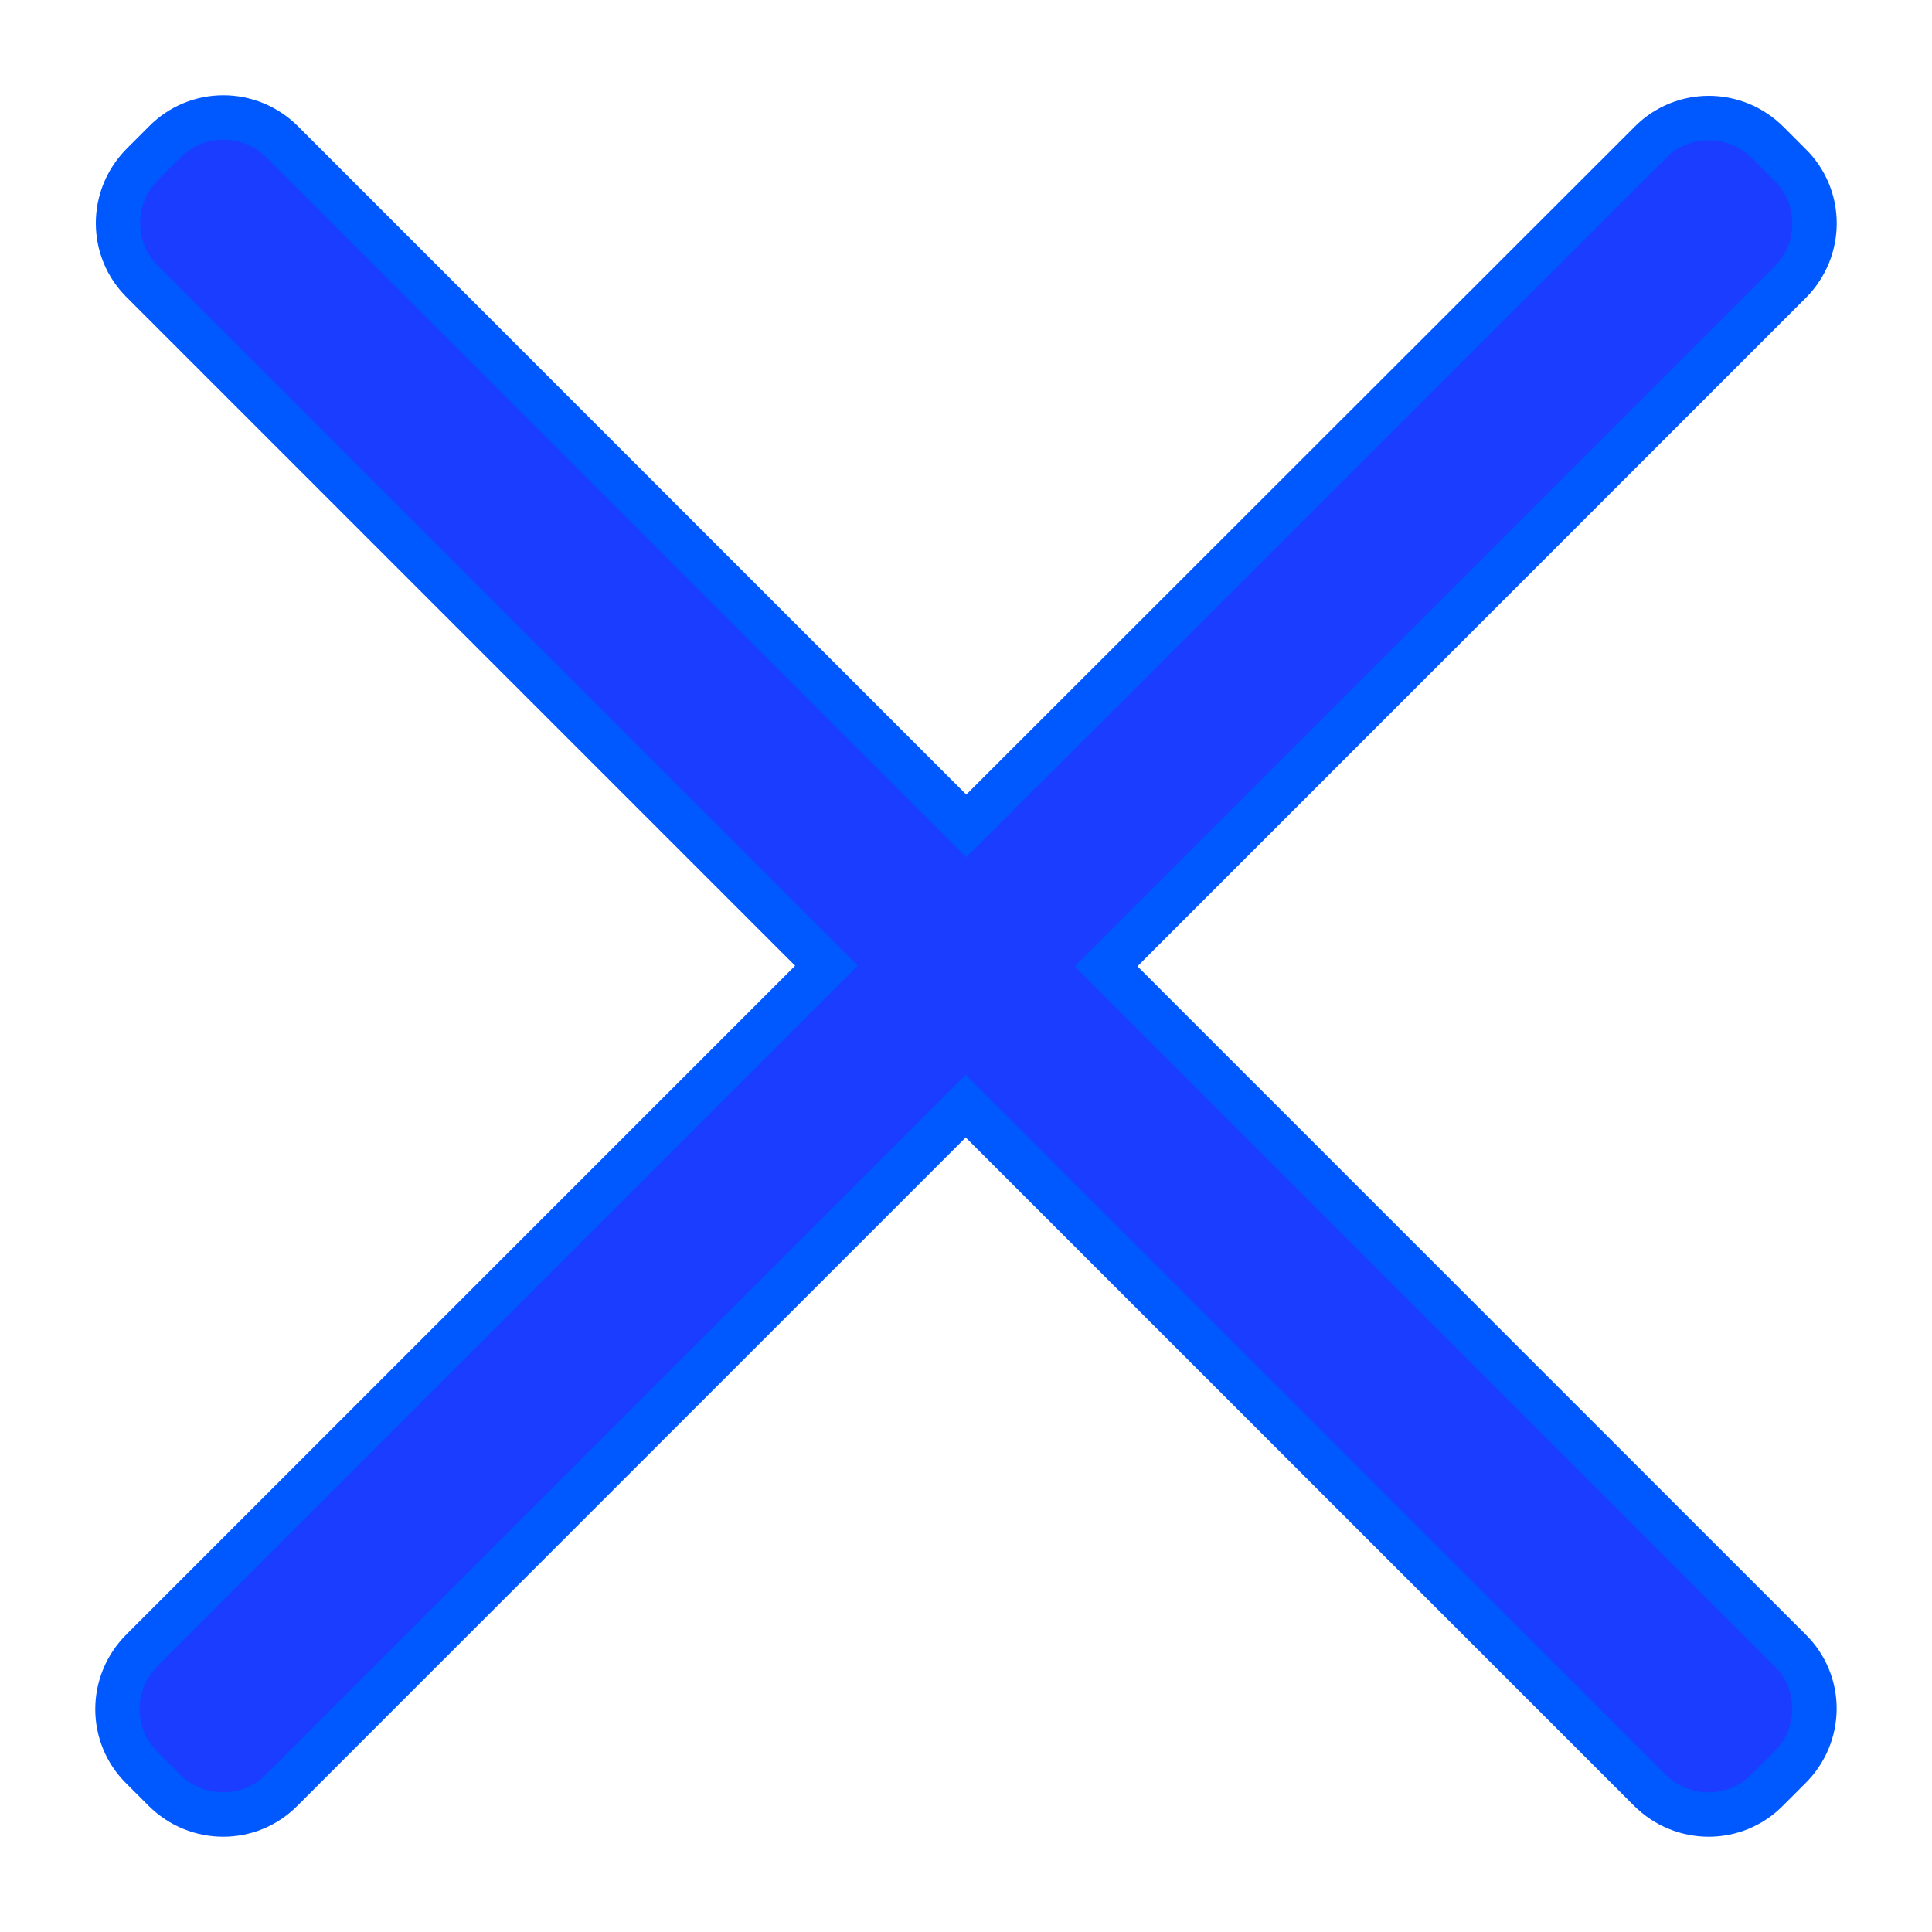 <?xml version="1.0" encoding="iso-8859-1"?>
<!-- Generator: Adobe Illustrator 16.0.0, SVG Export Plug-In . SVG Version: 6.00 Build 0)  -->
<!DOCTYPE svg PUBLIC "-//W3C//DTD SVG 1.1//EN" "http://www.w3.org/Graphics/SVG/1.1/DTD/svg11.dtd">
<svg version="1.1" id="Capa_1" xmlns="http://www.w3.org/2000/svg" xmlns:xlink="http://www.w3.org/1999/xlink" x="0px" y="0px" width="348.333px" height="348.334px" viewBox="0 0 348.3 348.3" style="enable-background:new 0 0 348.3 348.3;" xml:space="preserve">
	<style type="text/css">
	.st0{fill:#1B3DFF;stroke:#0058FF;stroke-width:8;stroke-miterlimit:10;}
</style>
	<path class="st0" d="M322.7,297.5L199.4,174.2L322.7,50.9c5.9-5.9,5.9-15.4,0-21.2l-4-4c-5.9-5.9-15.4-5.9-21.2,0L174.2,148.9
	L50.9,25.6c-5.9-5.9-15.4-5.9-21.2,0l-4,4c-5.9,5.9-5.9,15.4,0,21.2l123.3,123.3L25.6,297.5c-5.9,5.9-5.9,15.4,0,21.2l4,4
	c5.9,5.9,15.4,5.9,21.2,0l123.3-123.3l123.3,123.3c5.9,5.9,15.4,5.9,21.2,0l4-4C328.6,312.8,328.6,303.3,322.7,297.5z" />
</svg>